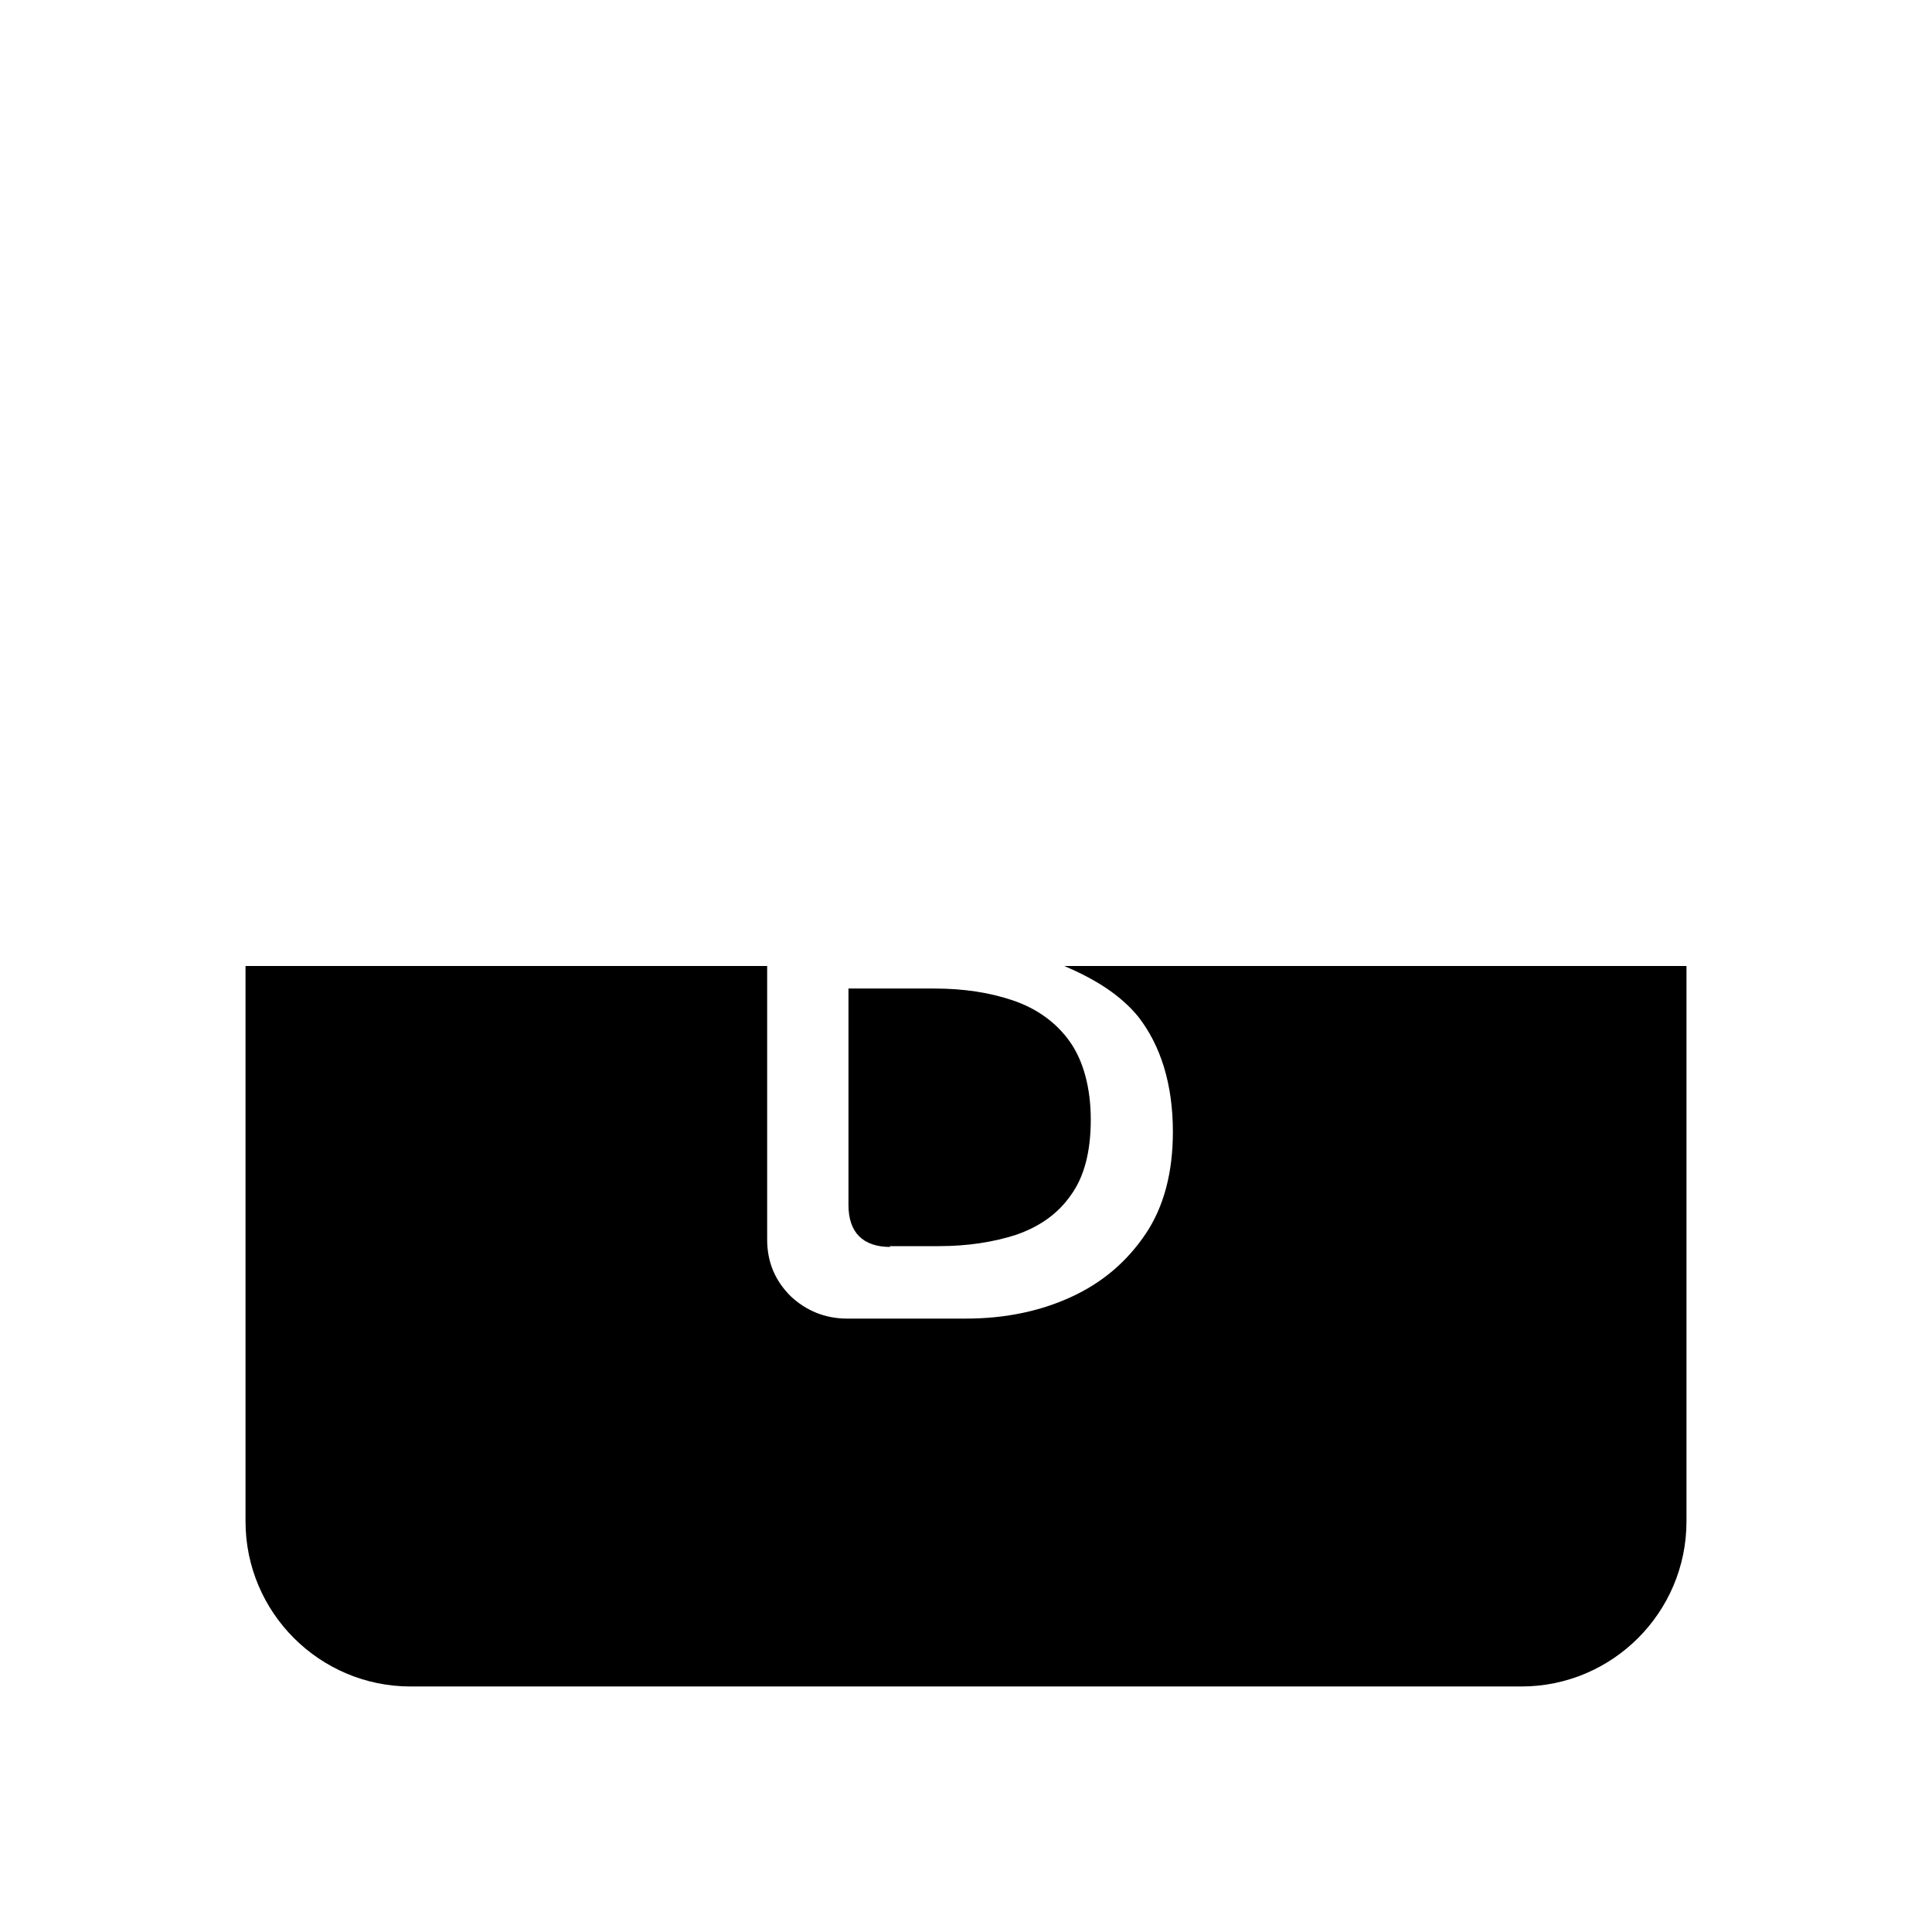 <?xml version="1.0" encoding="UTF-8"?>
<svg id="FF" xmlns="http://www.w3.org/2000/svg" viewBox="0 0 24 24">
  <path d="M11.05,15.48h.61c.36,0,.68-.05.96-.14.29-.1.52-.26.68-.49.17-.23.25-.55.25-.94s-.09-.73-.26-.97-.41-.41-.7-.51c-.29-.1-.62-.15-.98-.15h-1.07v2.69c0,.34.18.52.52.52Z"/>
  <path d="M13.22,12c.38.16.7.36.92.63.28.36.43.84.43,1.43,0,.5-.11.93-.34,1.27s-.53.6-.92.78c-.39.18-.83.27-1.31.27h-1.48c-.27,0-.51-.1-.7-.28-.19-.19-.29-.42-.29-.7v-3.4H3.05v6.9c0,1.13.92,2.05,2.05,2.05h13.8c1.13,0,2.05-.92,2.05-2.05v-6.9h-7.73Z"/>
</svg>